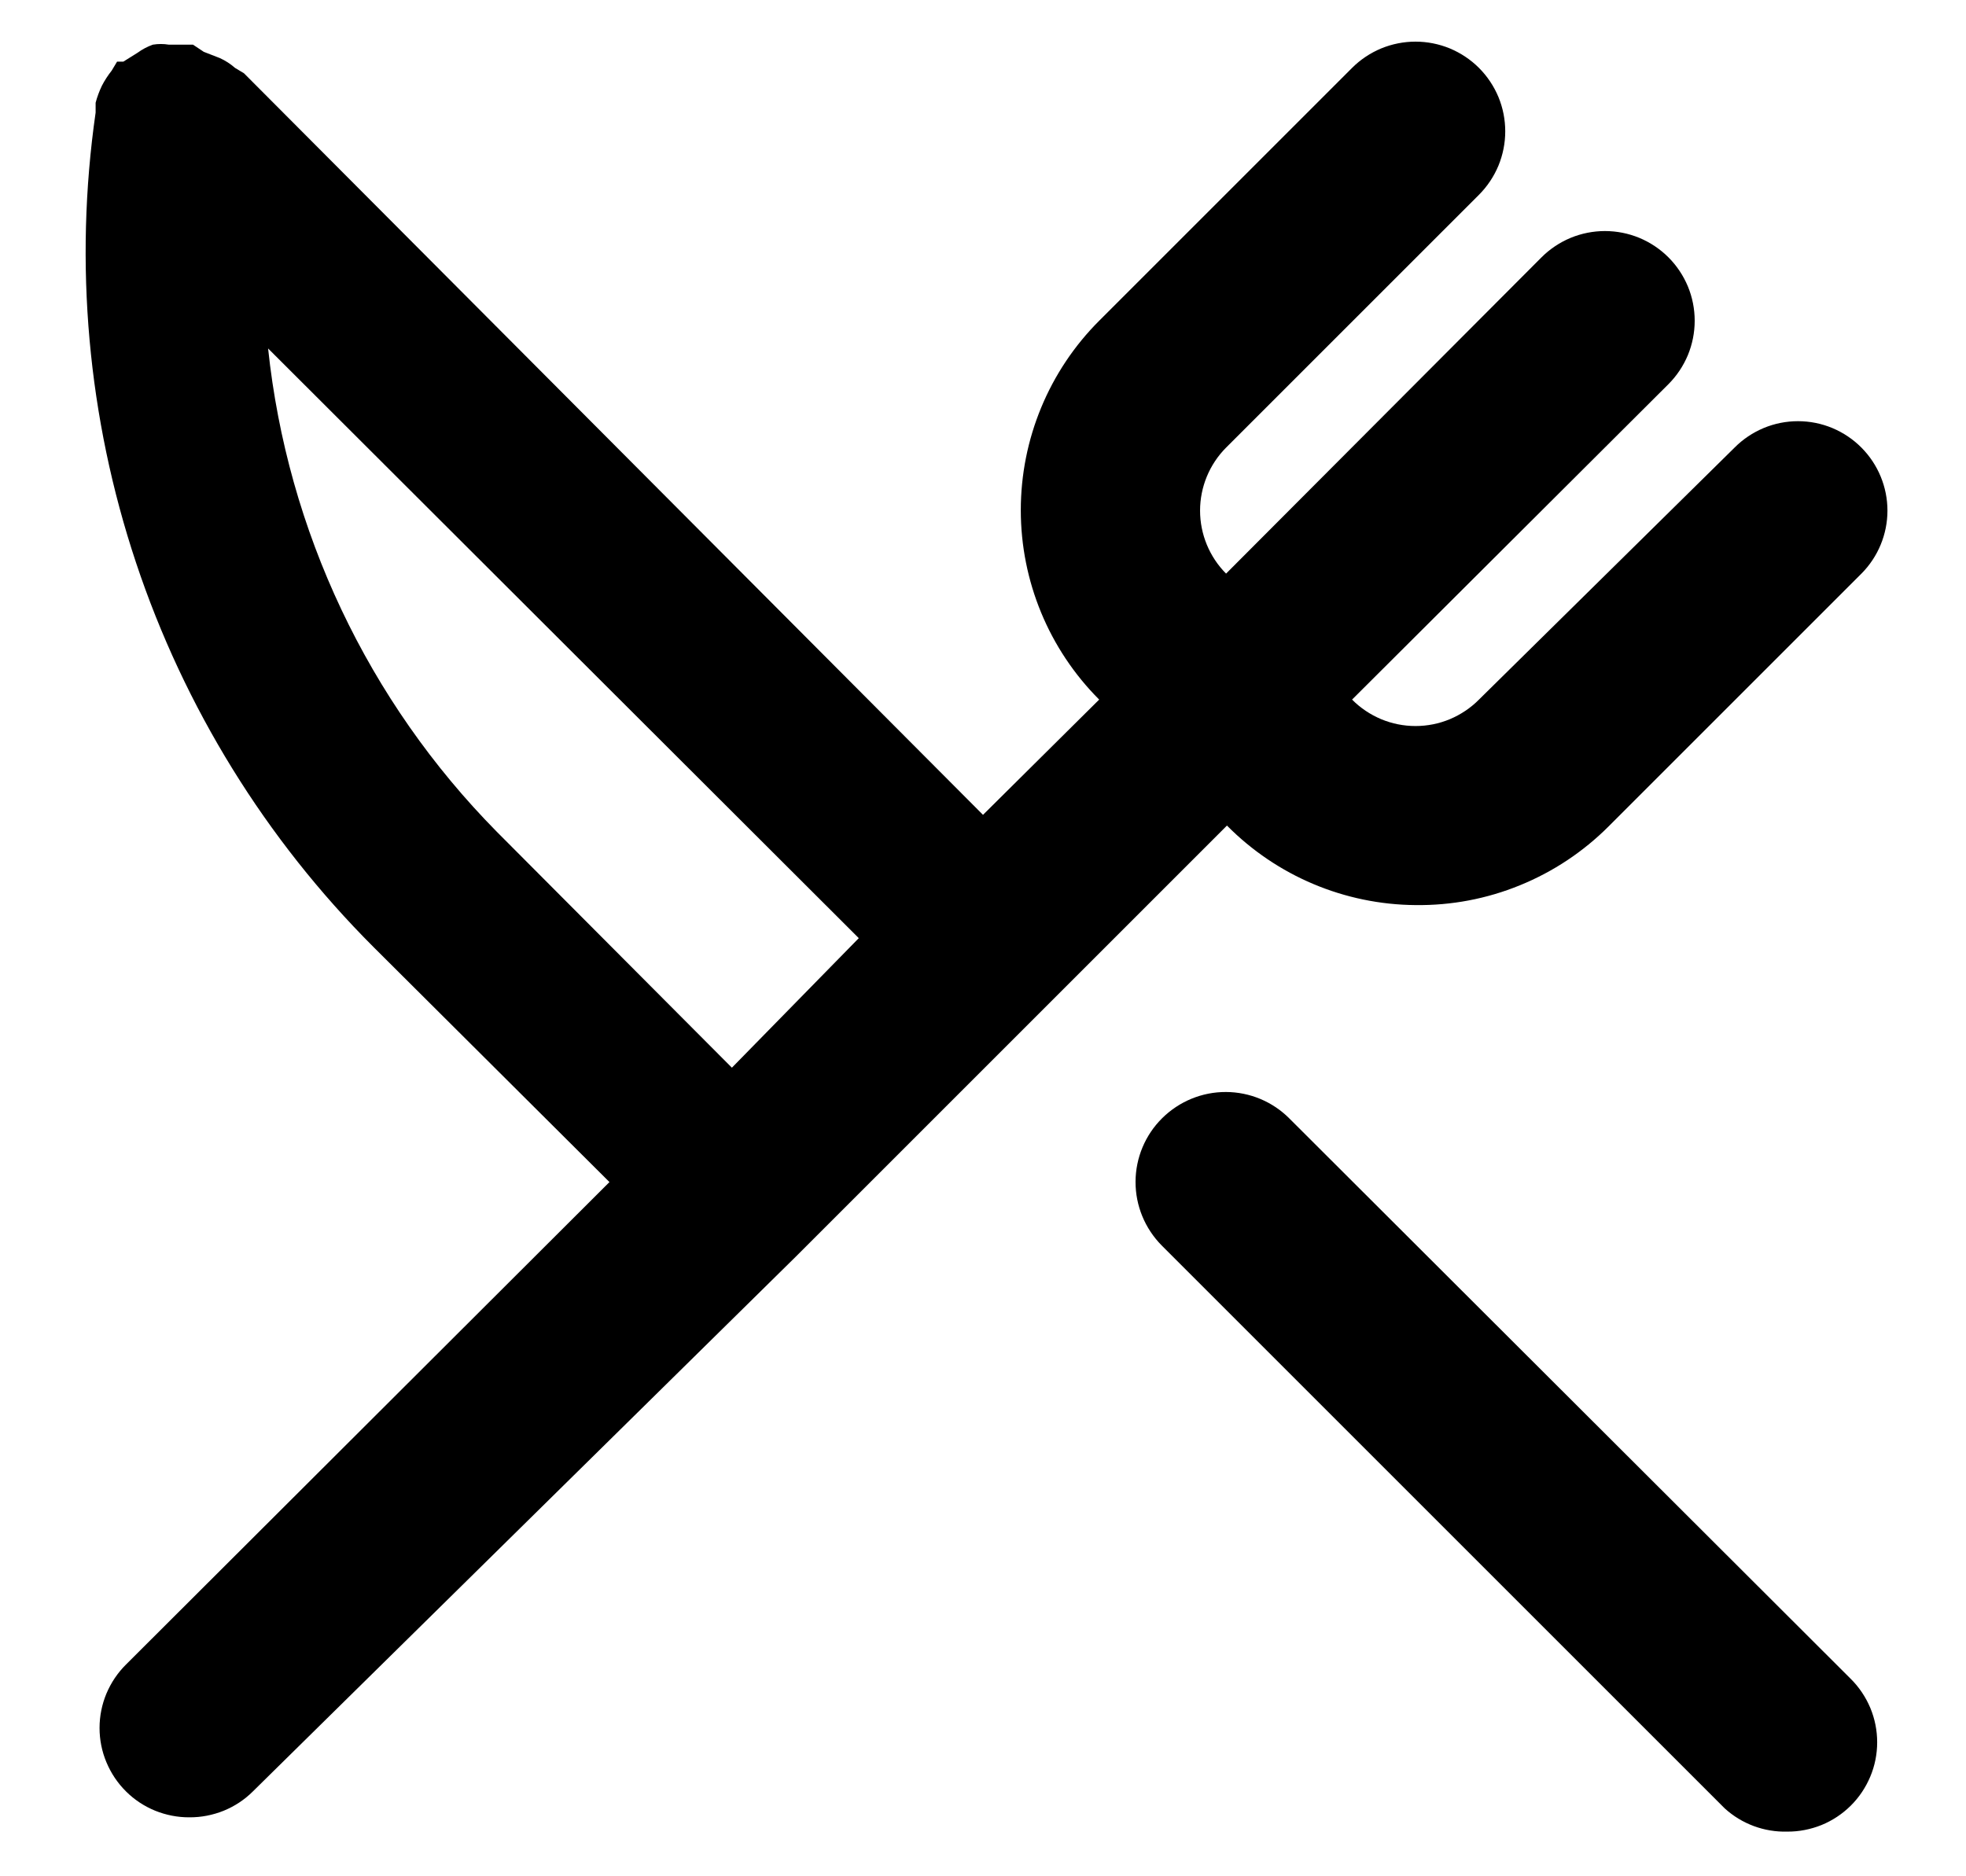 <svg viewBox="0 0 22 21" xmlns="http://www.w3.org/2000/svg">
<path d="M15.84 10.13C16.241 10.135 16.638 10.06 17.009 9.908C17.38 9.757 17.717 9.533 18 9.25L20.83 6.42C21.016 6.233 21.121 5.979 21.121 5.715C21.121 5.451 21.016 5.197 20.83 5.01C20.737 4.916 20.626 4.842 20.505 4.791C20.383 4.74 20.252 4.714 20.12 4.714C19.988 4.714 19.857 4.74 19.735 4.791C19.614 4.842 19.503 4.916 19.41 5.01L16.55 7.83C16.457 7.924 16.346 7.998 16.225 8.049C16.103 8.1 15.972 8.126 15.84 8.126C15.708 8.126 15.577 8.1 15.455 8.049C15.334 7.998 15.223 7.924 15.13 7.83L18.67 4.3C18.763 4.207 18.837 4.096 18.888 3.974C18.938 3.852 18.964 3.722 18.964 3.59C18.964 3.458 18.938 3.327 18.888 3.206C18.837 3.084 18.763 2.973 18.67 2.88C18.577 2.787 18.466 2.713 18.344 2.662C18.222 2.612 18.092 2.586 17.96 2.586C17.828 2.586 17.698 2.612 17.576 2.662C17.454 2.713 17.343 2.787 17.25 2.88L13.72 6.42C13.534 6.233 13.429 5.979 13.429 5.715C13.429 5.451 13.534 5.197 13.72 5.01L16.55 2.18C16.643 2.087 16.717 1.976 16.768 1.854C16.818 1.732 16.844 1.602 16.844 1.47C16.844 1.338 16.818 1.207 16.768 1.086C16.717 0.964 16.643 0.853 16.55 0.76C16.457 0.667 16.346 0.593 16.224 0.542C16.102 0.492 15.972 0.466 15.84 0.466C15.708 0.466 15.578 0.492 15.456 0.542C15.334 0.593 15.223 0.667 15.13 0.76L12.3 3.59C11.738 4.152 11.423 4.915 11.423 5.71C11.423 6.505 11.738 7.267 12.3 7.83L11 9.12L2.73 0.82L2.63 0.76C2.579 0.715 2.522 0.678 2.46 0.65L2.28 0.58L2.16 0.5H2.09H1.89C1.83 0.49 1.77 0.49 1.71 0.5C1.649 0.522 1.592 0.552 1.54 0.59L1.38 0.69H1.31L1.25 0.79C1.208 0.843 1.171 0.9 1.14 0.96C1.111 1.021 1.087 1.085 1.07 1.15C1.07 1.15 1.07 1.22 1.07 1.26C0.827 2.951 0.982 4.676 1.522 6.297C2.062 7.918 2.972 9.392 4.18 10.6L6.82 13.23L1.41 18.63C1.316 18.723 1.242 18.834 1.191 18.955C1.14 19.077 1.114 19.208 1.114 19.34C1.114 19.472 1.14 19.603 1.191 19.724C1.242 19.846 1.316 19.957 1.41 20.05C1.503 20.143 1.614 20.216 1.736 20.266C1.858 20.315 1.988 20.341 2.12 20.34C2.252 20.341 2.382 20.315 2.504 20.266C2.626 20.216 2.737 20.143 2.83 20.05L8.9 14.07L11.73 11.24L13.73 9.24C14.288 9.804 15.047 10.124 15.84 10.13ZM8.19 11.95L5.56 9.31C4.118 7.849 3.216 5.941 3 3.9L9.61 10.5L8.19 11.95ZM14.43 12.52C14.242 12.33 13.986 12.223 13.719 12.222C13.451 12.221 13.195 12.327 13.005 12.515C12.815 12.703 12.708 12.959 12.707 13.226C12.706 13.494 12.812 13.75 13 13.94L19.3 20.24C19.491 20.414 19.742 20.507 20 20.5C20.132 20.501 20.262 20.475 20.384 20.426C20.506 20.376 20.616 20.303 20.71 20.21C20.804 20.117 20.878 20.006 20.929 19.884C20.98 19.763 21.006 19.632 21.006 19.5C21.006 19.368 20.98 19.237 20.929 19.115C20.878 18.994 20.804 18.883 20.71 18.79L14.43 12.52Z"/>
</svg>
